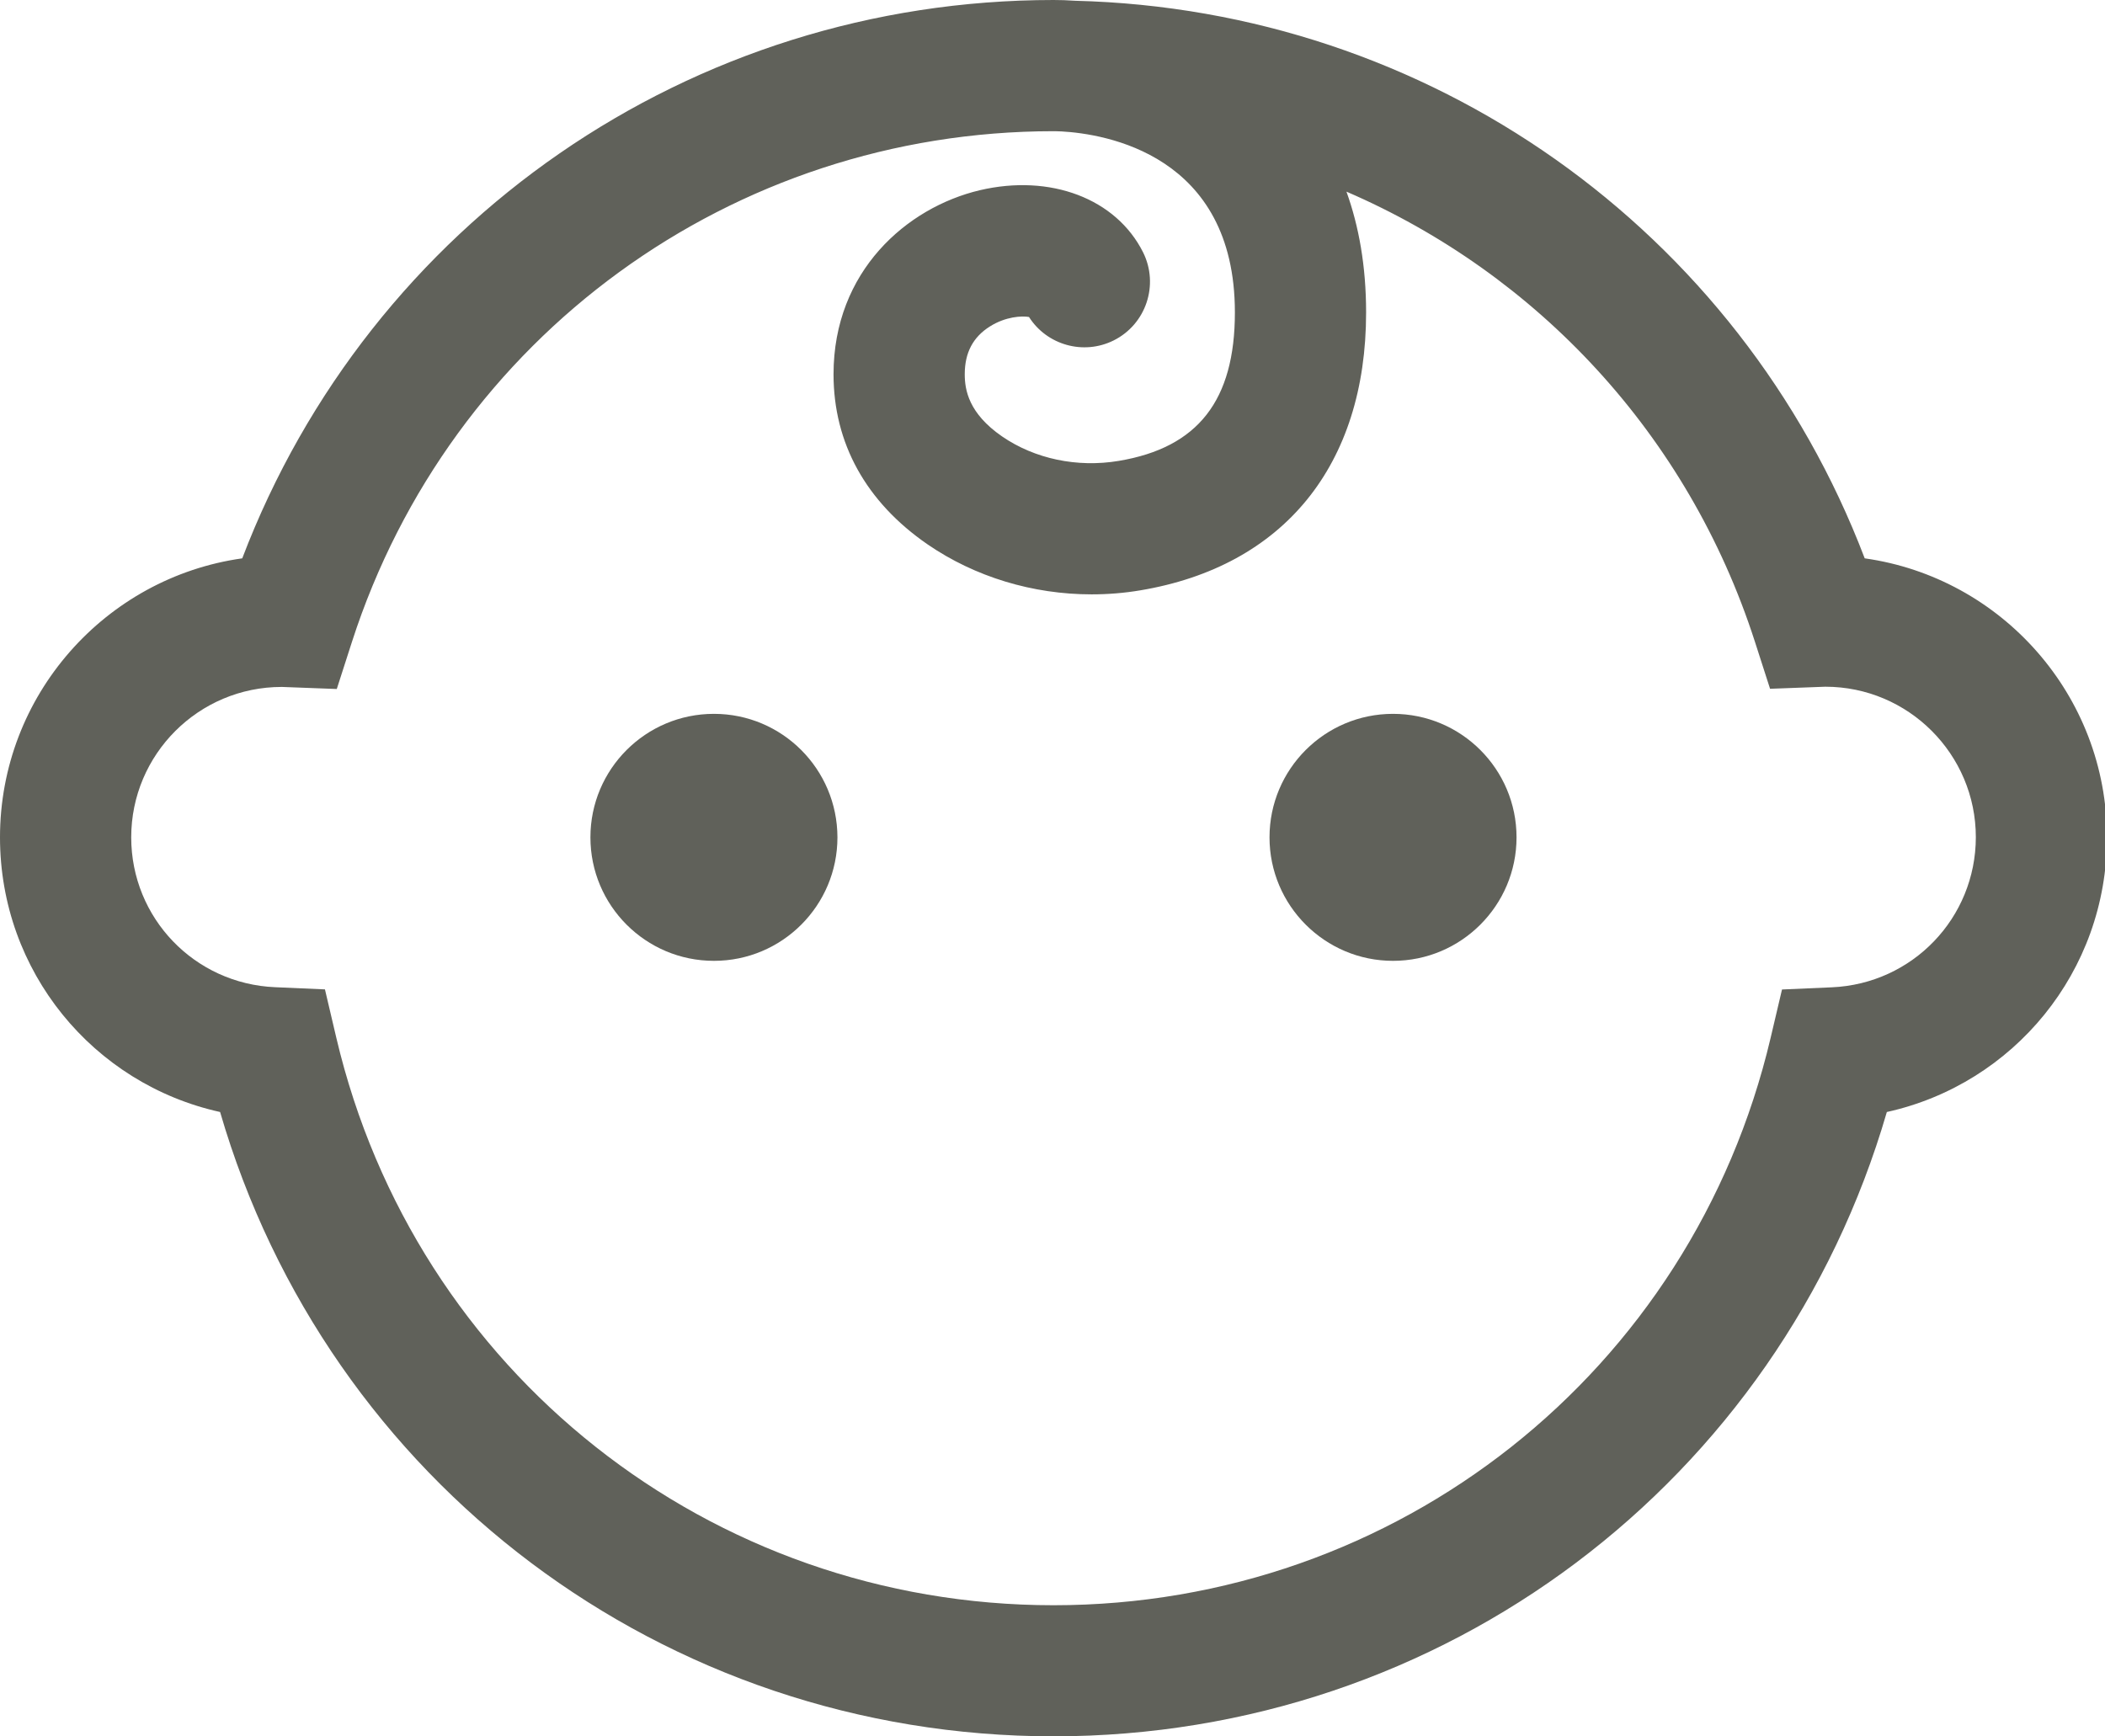 <?xml version="1.0" encoding="utf-8"?>
<!-- Generator: Adobe Illustrator 16.0.0, SVG Export Plug-In . SVG Version: 6.00 Build 0)  -->
<!DOCTYPE svg PUBLIC "-//W3C//DTD SVG 1.1//EN" "http://www.w3.org/Graphics/SVG/1.1/DTD/svg11.dtd">
<svg version="1.1" id="Layer_1" xmlns="http://www.w3.org/2000/svg" xmlns:xlink="http://www.w3.org/1999/xlink" x="0px" y="0px"
	 width="19.395px" height="16px" viewBox="0 0 19.395 16" enable-background="new 0 0 19.395 16" xml:space="preserve">
<path fill="#60615A" d="M158.576,239.053h-51.672c-3.191,0-5.79,2.598-5.79,5.79v51.672c0,3.192,2.599,5.79,5.79,5.79h51.672
	c3.191,0,5.79-2.598,5.79-5.79v-51.672C164.366,241.65,161.768,239.053,158.576,239.053 M160.114,296.515
	c0,0.849-0.69,1.538-1.538,1.538h-51.672c-0.848,0-1.538-0.689-1.538-1.538v-51.672c0-0.849,0.69-1.538,1.538-1.538h51.672
	c0.848,0,1.538,0.689,1.538,1.538V296.515z"/>
<path fill="#60615A" d="M149.49,256.053h-9.124v-5.161c0-1.727-1.405-3.132-3.132-3.132h-8.988c-1.727,0-3.132,1.405-3.132,3.132
	v5.161h-9.124c-3.24,0-5.876,2.637-5.876,5.876v24.5c0,3.24,2.636,5.876,5.876,5.876h33.5c3.24,0,5.876-2.636,5.876-5.876v-24.5
	C155.366,258.689,152.73,256.053,149.49,256.053 M141.114,288.053h-15.748v-27.748h15.748V288.053z M129.366,252.012h6.748v4.041
	h-6.748V252.012z M114.366,286.429v-24.5c0-0.896,0.728-1.624,1.624-1.624h5.124v27.748h-5.124
	C115.094,288.053,114.366,287.324,114.366,286.429 M151.114,286.429c0,0.896-0.729,1.624-1.624,1.624h-4.124v-27.748h4.124
	c0.895,0,1.624,0.729,1.624,1.624V286.429z"/>
<path fill="#60615A" d="M17.181,5.145c-1.155-3.032-4.015-5.057-7.275-5.138C9.836,0.002,9.77,0,9.707,0
	C6.363,0,3.411,2.051,2.232,5.145C0.972,5.322,0,6.407,0,7.716c0,1.237,0.86,2.273,2.028,2.531C3.019,13.655,6.118,16,9.707,16
	s6.687-2.345,7.678-5.753c1.168-0.258,2.028-1.294,2.028-2.531C19.413,6.407,18.44,5.322,17.181,5.145 M16.877,9.098l-0.458,0.02
	l-0.105,0.446c-0.725,3.078-3.442,5.228-6.607,5.228c-3.165,0-5.882-2.149-6.608-5.228L2.994,9.117l-0.458-0.02
	C1.792,9.066,1.209,8.459,1.209,7.716c0-0.765,0.621-1.386,1.387-1.386h0.001l0.506,0.019l0.14-0.435
	C4.151,3.101,6.748,1.21,9.705,1.209c0.004,0,0.01,0,0.015,0c0.02,0,0.04,0.002,0.06,0.002c0.396,0.022,1.598,0.209,1.598,1.668
	c0,0.811-0.34,1.246-1.07,1.368C9.926,4.311,9.534,4.229,9.232,4.021C8.925,3.809,8.889,3.593,8.889,3.449
	c0-0.199,0.076-0.343,0.232-0.441c0.144-0.091,0.295-0.099,0.36-0.087c0.164,0.258,0.501,0.355,0.78,0.216
	c0.299-0.149,0.42-0.513,0.271-0.812C10.284,1.83,9.678,1.6,9.027,1.753C8.356,1.912,7.68,2.498,7.68,3.449
	c0,0.635,0.299,1.176,0.866,1.567c0.438,0.301,0.971,0.461,1.512,0.461c0.149,0,0.3-0.012,0.448-0.037
	c1.322-0.221,2.081-1.154,2.081-2.561c0-0.428-0.067-0.796-0.181-1.113c1.755,0.757,3.148,2.238,3.763,4.146l0.14,0.435l0.509-0.019
	c0.765,0,1.387,0.622,1.387,1.387C18.204,8.459,17.621,9.066,16.877,9.098"/>
<path fill="#60615A" d="M6.578,6.578c-0.628,0-1.138,0.509-1.138,1.138c0,0.628,0.509,1.138,1.138,1.138s1.138-0.51,1.138-1.138
	C7.715,7.087,7.206,6.578,6.578,6.578"/>
<path fill="#60615A" d="M12.835,6.578c-0.628,0-1.138,0.509-1.138,1.138c0,0.628,0.51,1.138,1.138,1.138s1.138-0.51,1.138-1.138
	C13.973,7.087,13.463,6.578,12.835,6.578"/>
</svg>
